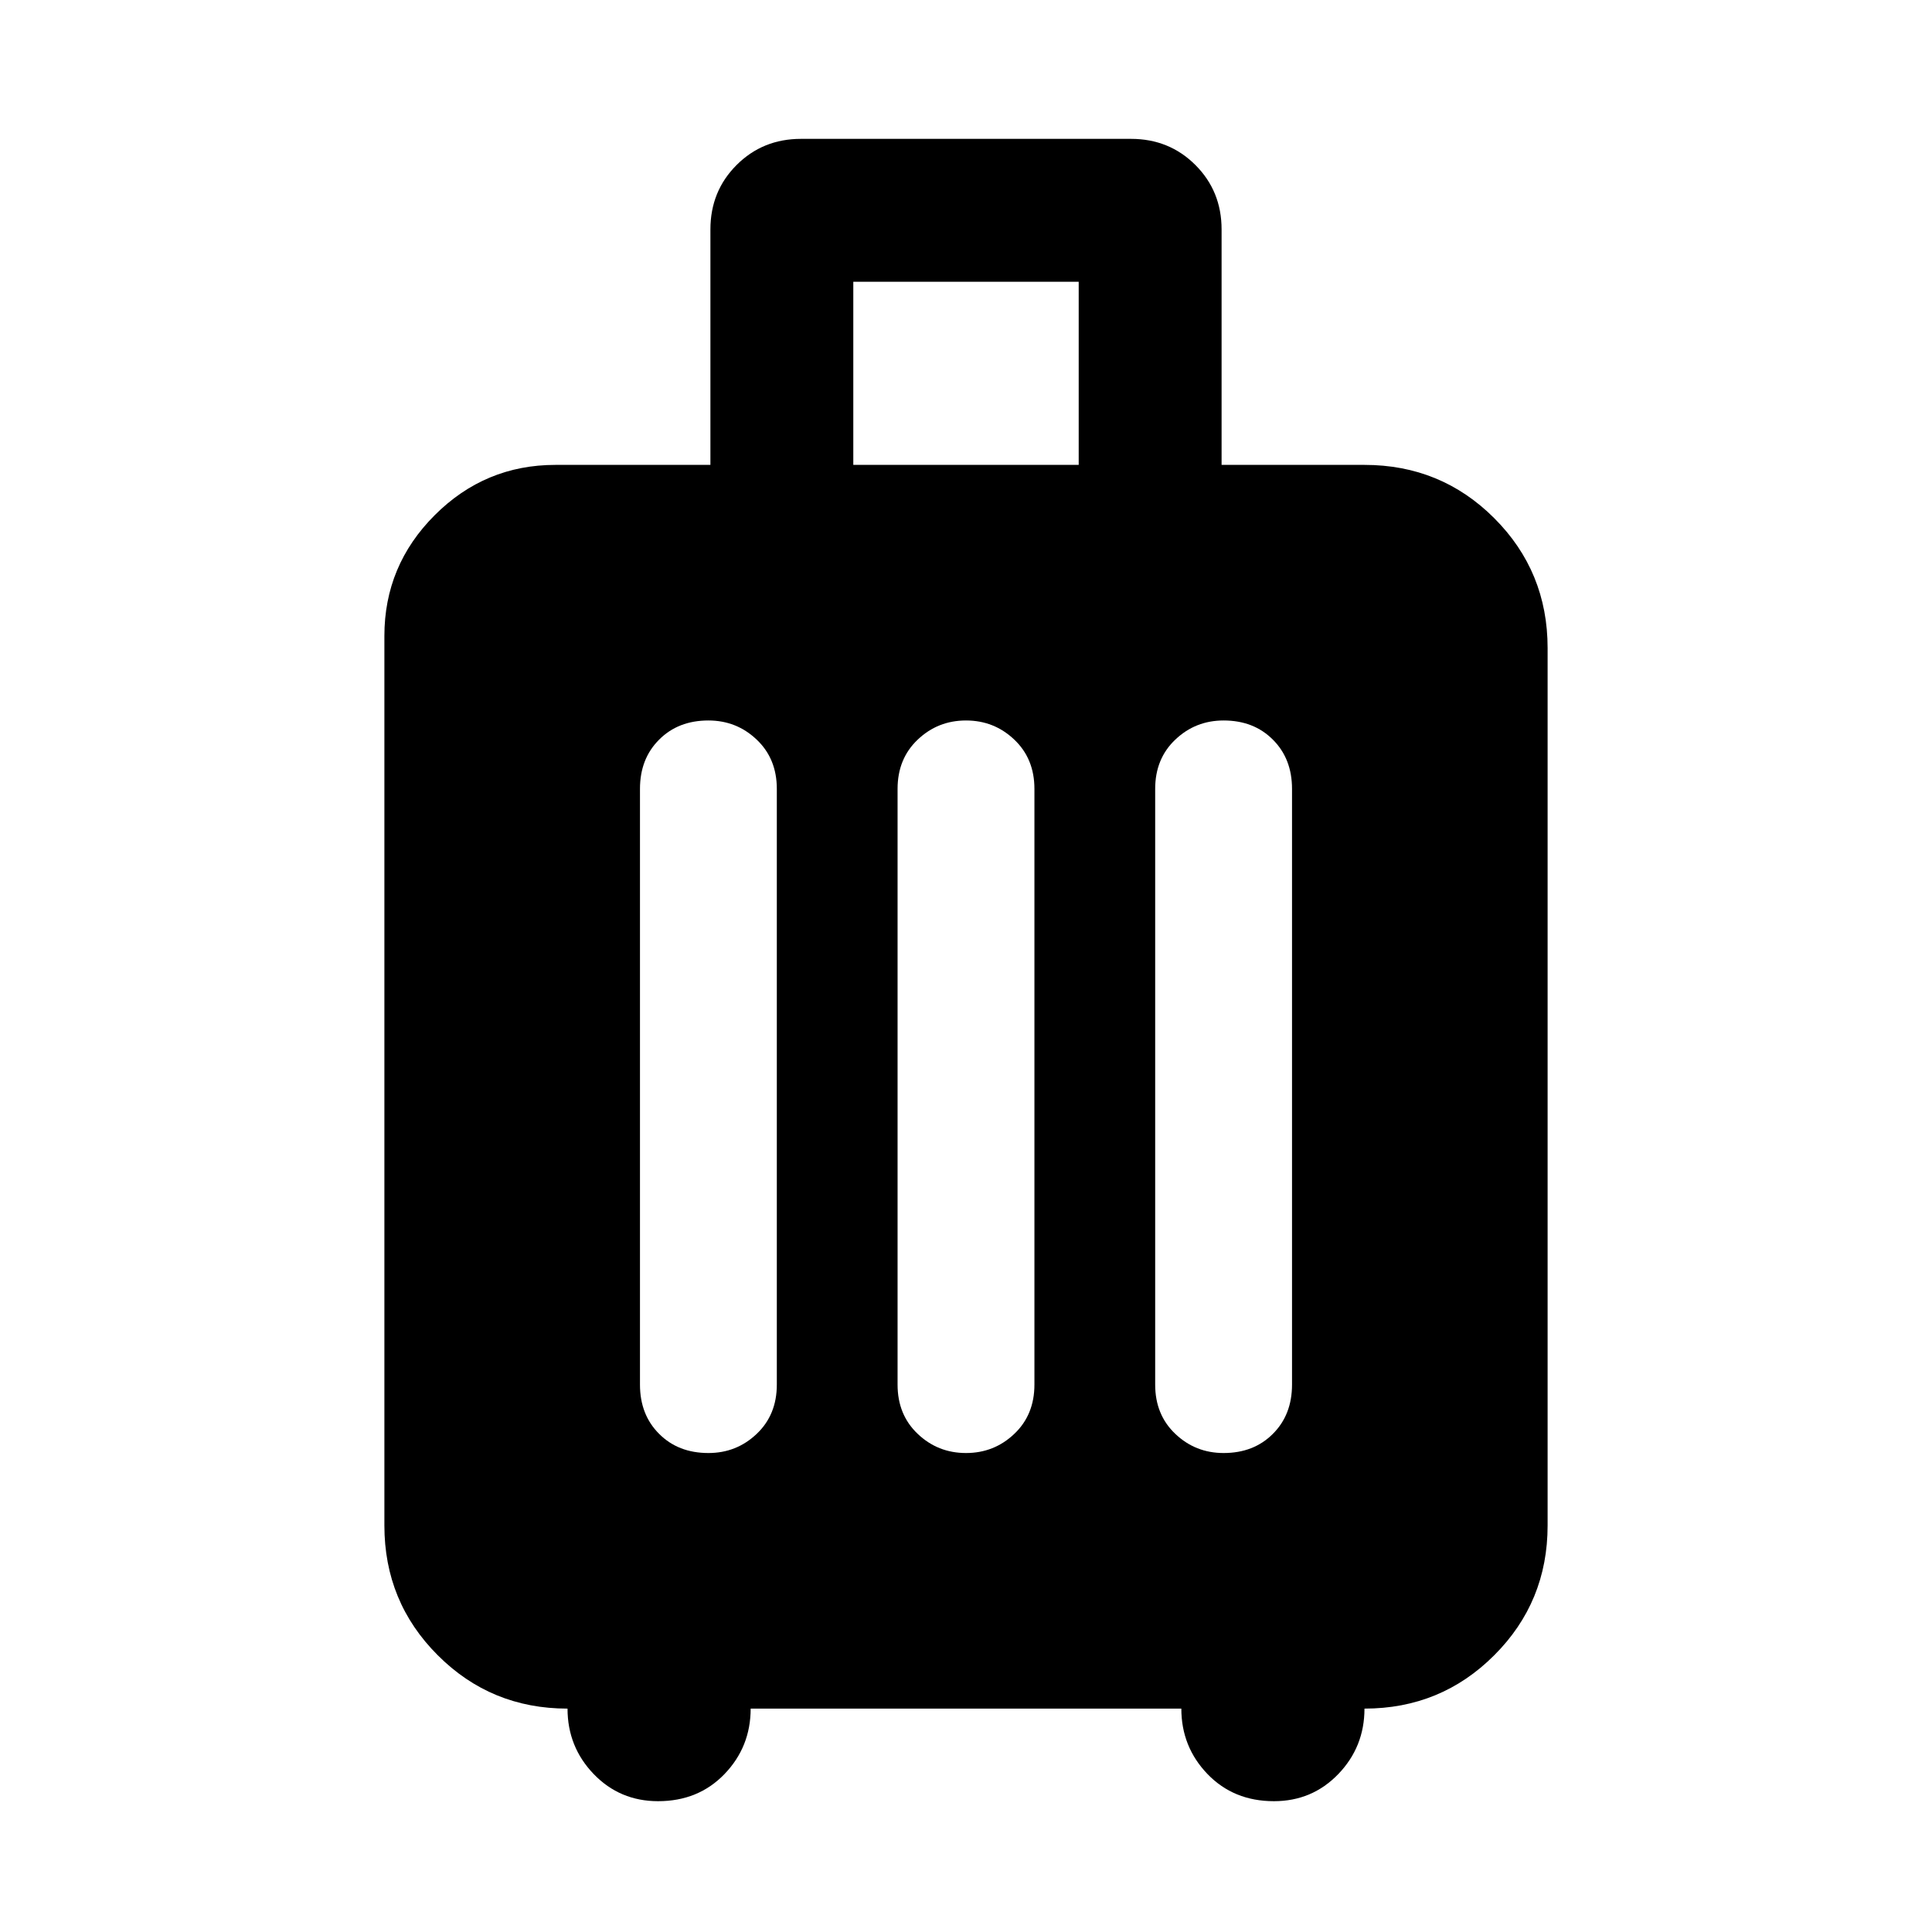<svg xmlns="http://www.w3.org/2000/svg" height="24" width="24"><path d="M7.05 21.225Q6.1 21.225 5.438 20.562Q4.775 19.9 4.775 18.95V7.9Q4.775 7.025 5.4 6.4Q6.025 5.775 6.9 5.775H8.825V2.85Q8.825 2.375 9.15 2.05Q9.475 1.725 9.95 1.725H14.05Q14.525 1.725 14.85 2.05Q15.175 2.375 15.175 2.85V5.775H16.95Q17.9 5.775 18.562 6.437Q19.225 7.1 19.225 8.05V18.95Q19.225 19.9 18.562 20.562Q17.9 21.225 16.95 21.225Q16.95 21.7 16.625 22.038Q16.3 22.375 15.825 22.375Q15.325 22.375 15 22.038Q14.675 21.7 14.675 21.225H9.325Q9.325 21.7 9 22.038Q8.675 22.375 8.175 22.375Q7.7 22.375 7.375 22.038Q7.05 21.7 7.05 21.225ZM10.6 5.775H13.4V3.5H10.6ZM7.95 17.2Q7.95 17.575 8.188 17.812Q8.425 18.05 8.8 18.05Q9.15 18.05 9.4 17.812Q9.65 17.575 9.65 17.2V9.8Q9.65 9.425 9.4 9.188Q9.15 8.95 8.8 8.95Q8.425 8.95 8.188 9.188Q7.95 9.425 7.95 9.8ZM11.15 17.2Q11.15 17.575 11.4 17.812Q11.65 18.05 12 18.05Q12.35 18.05 12.6 17.812Q12.85 17.575 12.85 17.2V9.8Q12.85 9.425 12.6 9.188Q12.35 8.95 12 8.95Q11.65 8.95 11.4 9.188Q11.15 9.425 11.15 9.8ZM14.35 17.2Q14.35 17.575 14.6 17.812Q14.85 18.05 15.2 18.05Q15.575 18.05 15.812 17.812Q16.05 17.575 16.05 17.2V9.8Q16.05 9.425 15.812 9.188Q15.575 8.95 15.2 8.95Q14.85 8.95 14.6 9.188Q14.35 9.425 14.35 9.8Z"/></svg>